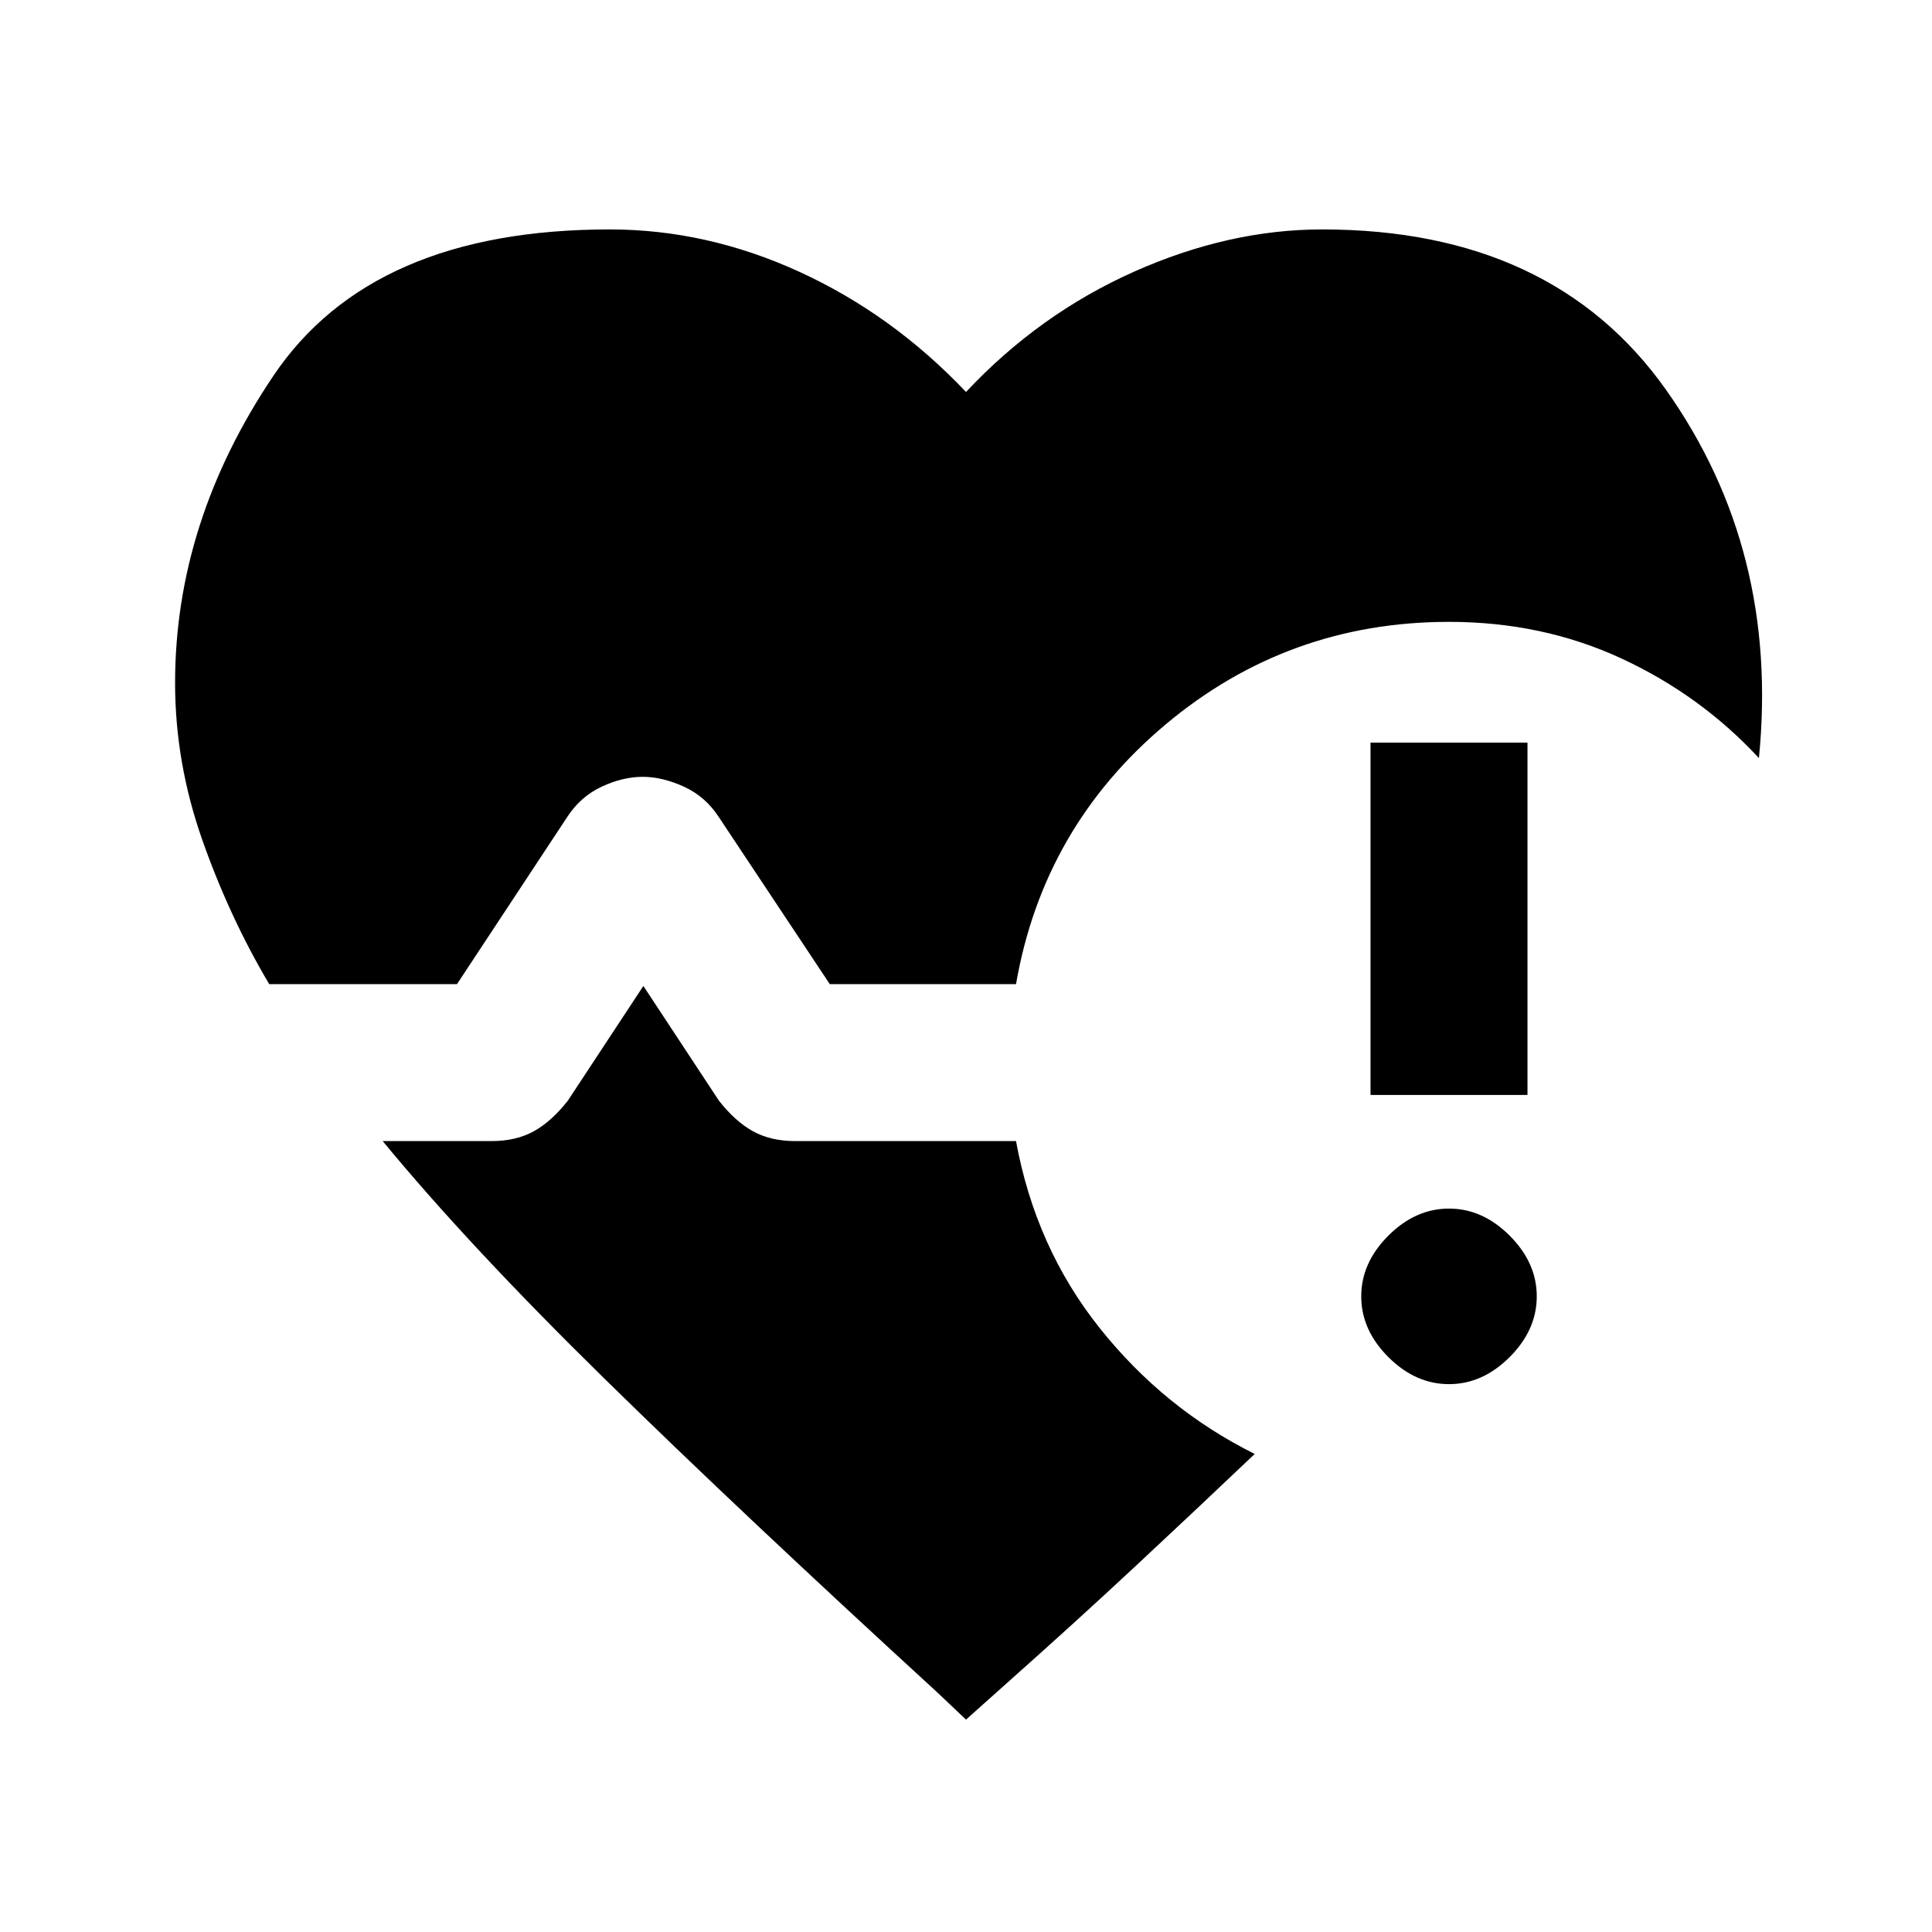 <svg xmlns="http://www.w3.org/2000/svg" height="20" viewBox="0 -960 960 960" width="20"><path d="M133.77-471q-19.69-33.15-33.23-71.58Q87-581 87-620.62q0-80.15 48.92-152.76Q184.85-846 303-846q48.38 0 94.5 21.19 46.12 21.2 82.5 59.58Q516.38-804 563.5-825t93.5-21q114.38 0 170.81 79.65 56.42 79.66 46.19 183.04-28.92-31.23-68.23-49.46T720-651q-80.08 0-140.85 51-60.76 51-74.3 129h-92.54l-55.08-82.92q-6.61-10.23-17.34-15.16-10.74-4.92-20.58-4.92-9.85 0-20.39 4.92-10.53 4.93-17.15 15.16L227.08-471h-93.31ZM480-105.54l-14.61-13.84q-97-88.85-164.77-155.31Q232.85-341.15 190.16-393h54.07q12.23 0 21.08-4.92 8.84-4.93 16.84-15.16l37.54-57 37.54 57q8 10.23 16.85 15.16 8.84 4.92 21.07 4.92h109.7q9.69 52.92 41.65 93t76.96 62.46q-28.31 26.92-58.88 55.42-30.58 28.51-64.43 58.58l-20.15 18Zm240-166.69q-16.69 0-30.15-13.46-13.46-13.46-13.46-30.16 0-16.69 13.46-30.15 13.46-13.46 30.15-13.46 16.69 0 30.15 13.46 13.46 13.46 13.46 30.15 0 16.7-13.46 30.16T720-272.23Zm-39-143.69V-591h78v175.08h-78Z"/></svg>